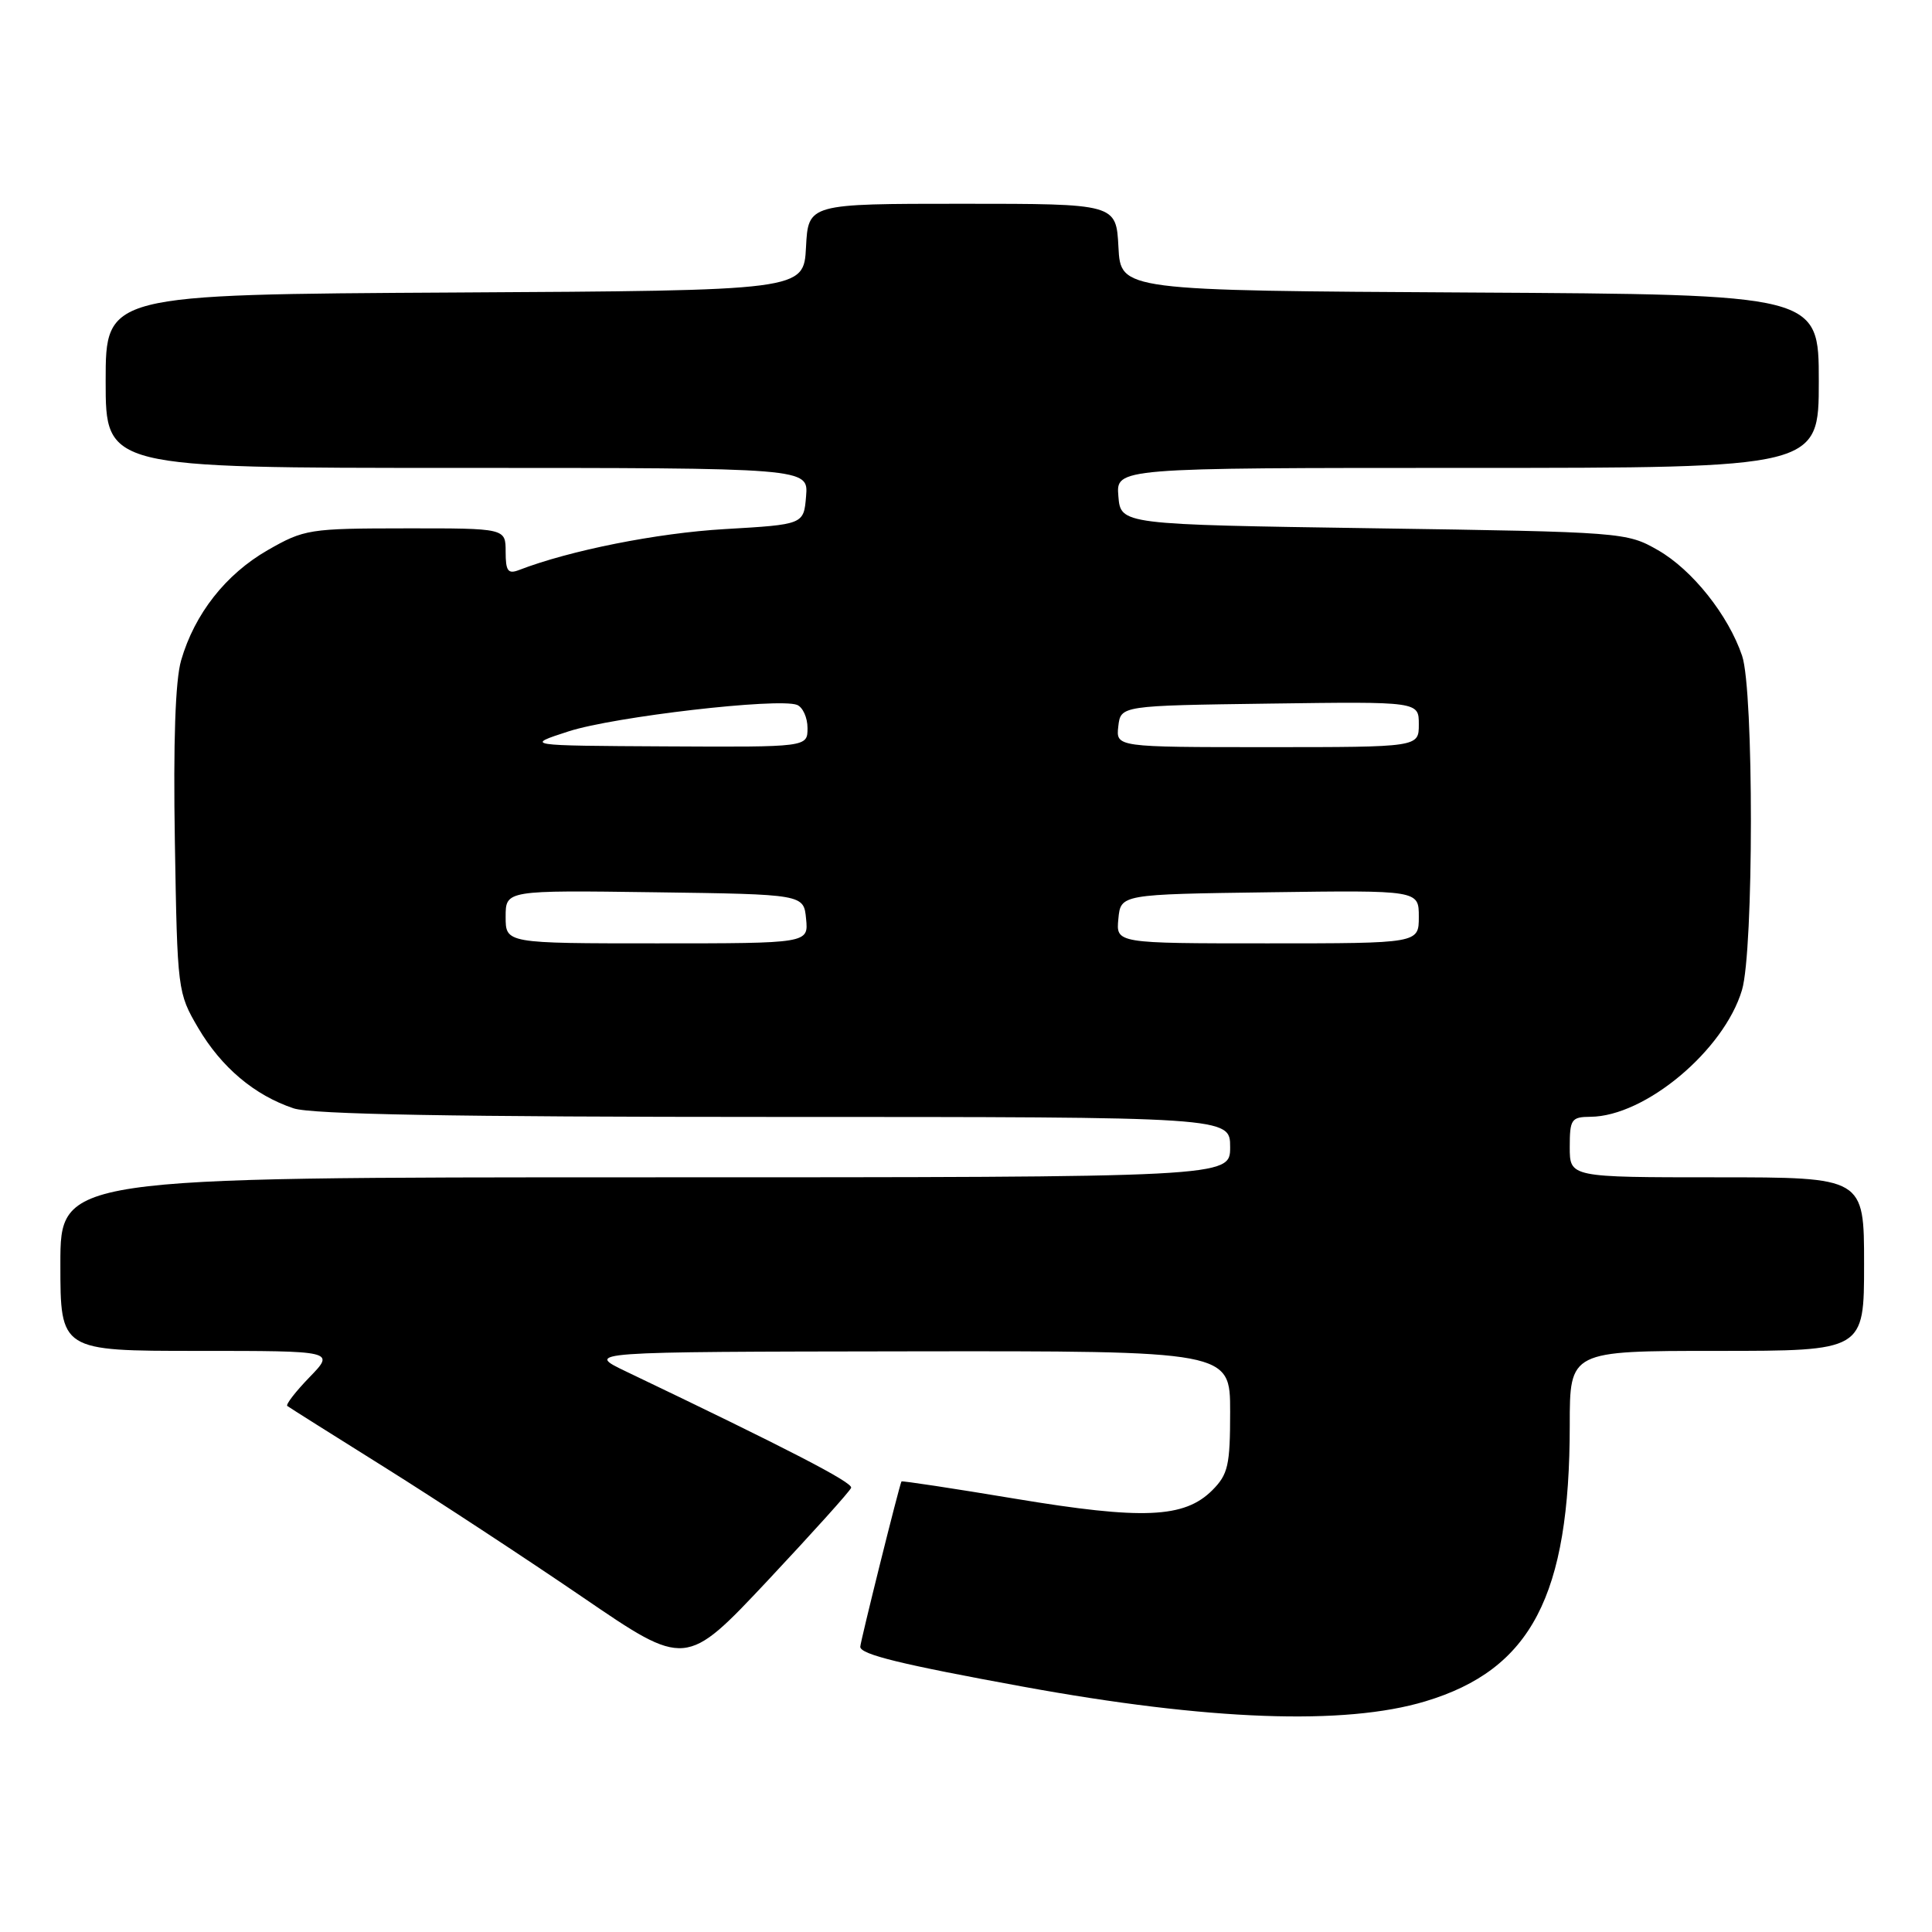 <?xml version="1.0" encoding="UTF-8" standalone="no"?>
<!DOCTYPE svg PUBLIC "-//W3C//DTD SVG 1.1//EN" "http://www.w3.org/Graphics/SVG/1.1/DTD/svg11.dtd" >
<svg xmlns="http://www.w3.org/2000/svg" xmlns:xlink="http://www.w3.org/1999/xlink" version="1.1" viewBox="0 0 256 256">
 <g >
 <path fill="currentColor"
d=" M 188.85 225.44 C 202.89 221.22 208.00 211.46 208.00 188.82 C 208.00 179.00 208.00 179.00 227.50 179.00 C 247.00 179.00 247.00 179.00 247.00 167.50 C 247.00 156.00 247.00 156.00 227.50 156.00 C 208.00 156.00 208.00 156.00 208.00 152.00 C 208.00 148.31 208.21 148.00 210.75 147.98 C 217.99 147.92 228.43 139.19 230.82 131.19 C 232.39 125.97 232.40 91.49 230.84 86.90 C 229.01 81.50 224.23 75.50 219.69 72.90 C 215.55 70.53 215.09 70.49 182.00 70.00 C 148.50 69.50 148.50 69.50 148.19 65.75 C 147.88 62.00 147.88 62.00 194.44 62.00 C 241.00 62.00 241.00 62.00 241.00 50.51 C 241.00 39.02 241.00 39.02 194.75 38.76 C 148.50 38.50 148.50 38.50 148.20 32.75 C 147.90 27.00 147.90 27.00 127.50 27.00 C 107.10 27.00 107.10 27.00 106.80 32.75 C 106.50 38.50 106.50 38.50 60.25 38.76 C 14.00 39.02 14.00 39.02 14.00 50.51 C 14.00 62.00 14.00 62.00 60.56 62.00 C 107.12 62.00 107.12 62.00 106.81 65.75 C 106.50 69.50 106.50 69.50 96.00 70.11 C 87.08 70.63 75.50 72.93 68.75 75.54 C 67.31 76.09 67.00 75.66 67.00 73.11 C 67.00 70.00 67.00 70.00 53.75 70.01 C 40.97 70.02 40.32 70.12 35.45 72.91 C 29.91 76.10 25.79 81.33 24.00 87.50 C 23.23 90.14 22.95 98.31 23.17 111.50 C 23.50 131.28 23.53 131.55 26.27 136.22 C 29.34 141.43 33.72 145.13 38.90 146.86 C 41.29 147.66 60.19 148.00 102.65 148.00 C 163.00 148.00 163.00 148.00 163.00 152.00 C 163.00 156.00 163.00 156.00 85.50 156.00 C 8.00 156.00 8.00 156.00 8.00 167.50 C 8.00 179.00 8.00 179.00 26.20 179.00 C 44.39 179.00 44.39 179.00 41.01 182.49 C 39.16 184.40 37.83 186.12 38.07 186.30 C 38.31 186.48 44.12 190.15 51.00 194.45 C 57.88 198.76 69.66 206.49 77.19 211.63 C 90.87 220.98 90.87 220.98 101.69 209.47 C 107.63 203.13 112.63 197.59 112.78 197.14 C 113.02 196.44 104.47 192.02 83.00 181.75 C 77.50 179.12 77.50 179.12 120.25 179.06 C 163.00 179.00 163.00 179.00 163.00 187.05 C 163.00 194.18 162.73 195.36 160.63 197.47 C 156.93 201.16 151.42 201.40 134.53 198.59 C 126.30 197.22 119.52 196.19 119.45 196.30 C 119.16 196.81 113.99 217.58 113.99 218.21 C 114.00 219.22 119.40 220.54 135.50 223.48 C 160.13 227.99 178.18 228.65 188.85 225.44 Z  M 67.00 121.48 C 67.00 117.96 67.00 117.96 86.75 118.23 C 106.50 118.50 106.50 118.50 106.81 121.75 C 107.13 125.00 107.13 125.00 87.06 125.00 C 67.00 125.00 67.00 125.00 67.00 121.48 Z  M 148.19 121.75 C 148.50 118.50 148.50 118.50 168.25 118.23 C 188.00 117.96 188.00 117.96 188.00 121.48 C 188.00 125.00 188.00 125.00 167.94 125.00 C 147.87 125.00 147.87 125.00 148.19 121.75 Z  M 75.37 96.90 C 81.40 94.96 103.11 92.44 105.61 93.40 C 106.37 93.70 107.00 95.08 107.00 96.47 C 107.00 99.00 107.00 99.00 88.25 98.90 C 69.50 98.80 69.50 98.80 75.37 96.90 Z  M 148.18 96.25 C 148.50 93.50 148.50 93.50 168.25 93.23 C 188.00 92.96 188.00 92.96 188.00 95.98 C 188.00 99.00 188.00 99.00 167.93 99.00 C 147.87 99.00 147.87 99.00 148.18 96.25 Z "/>
</g>
</svg>